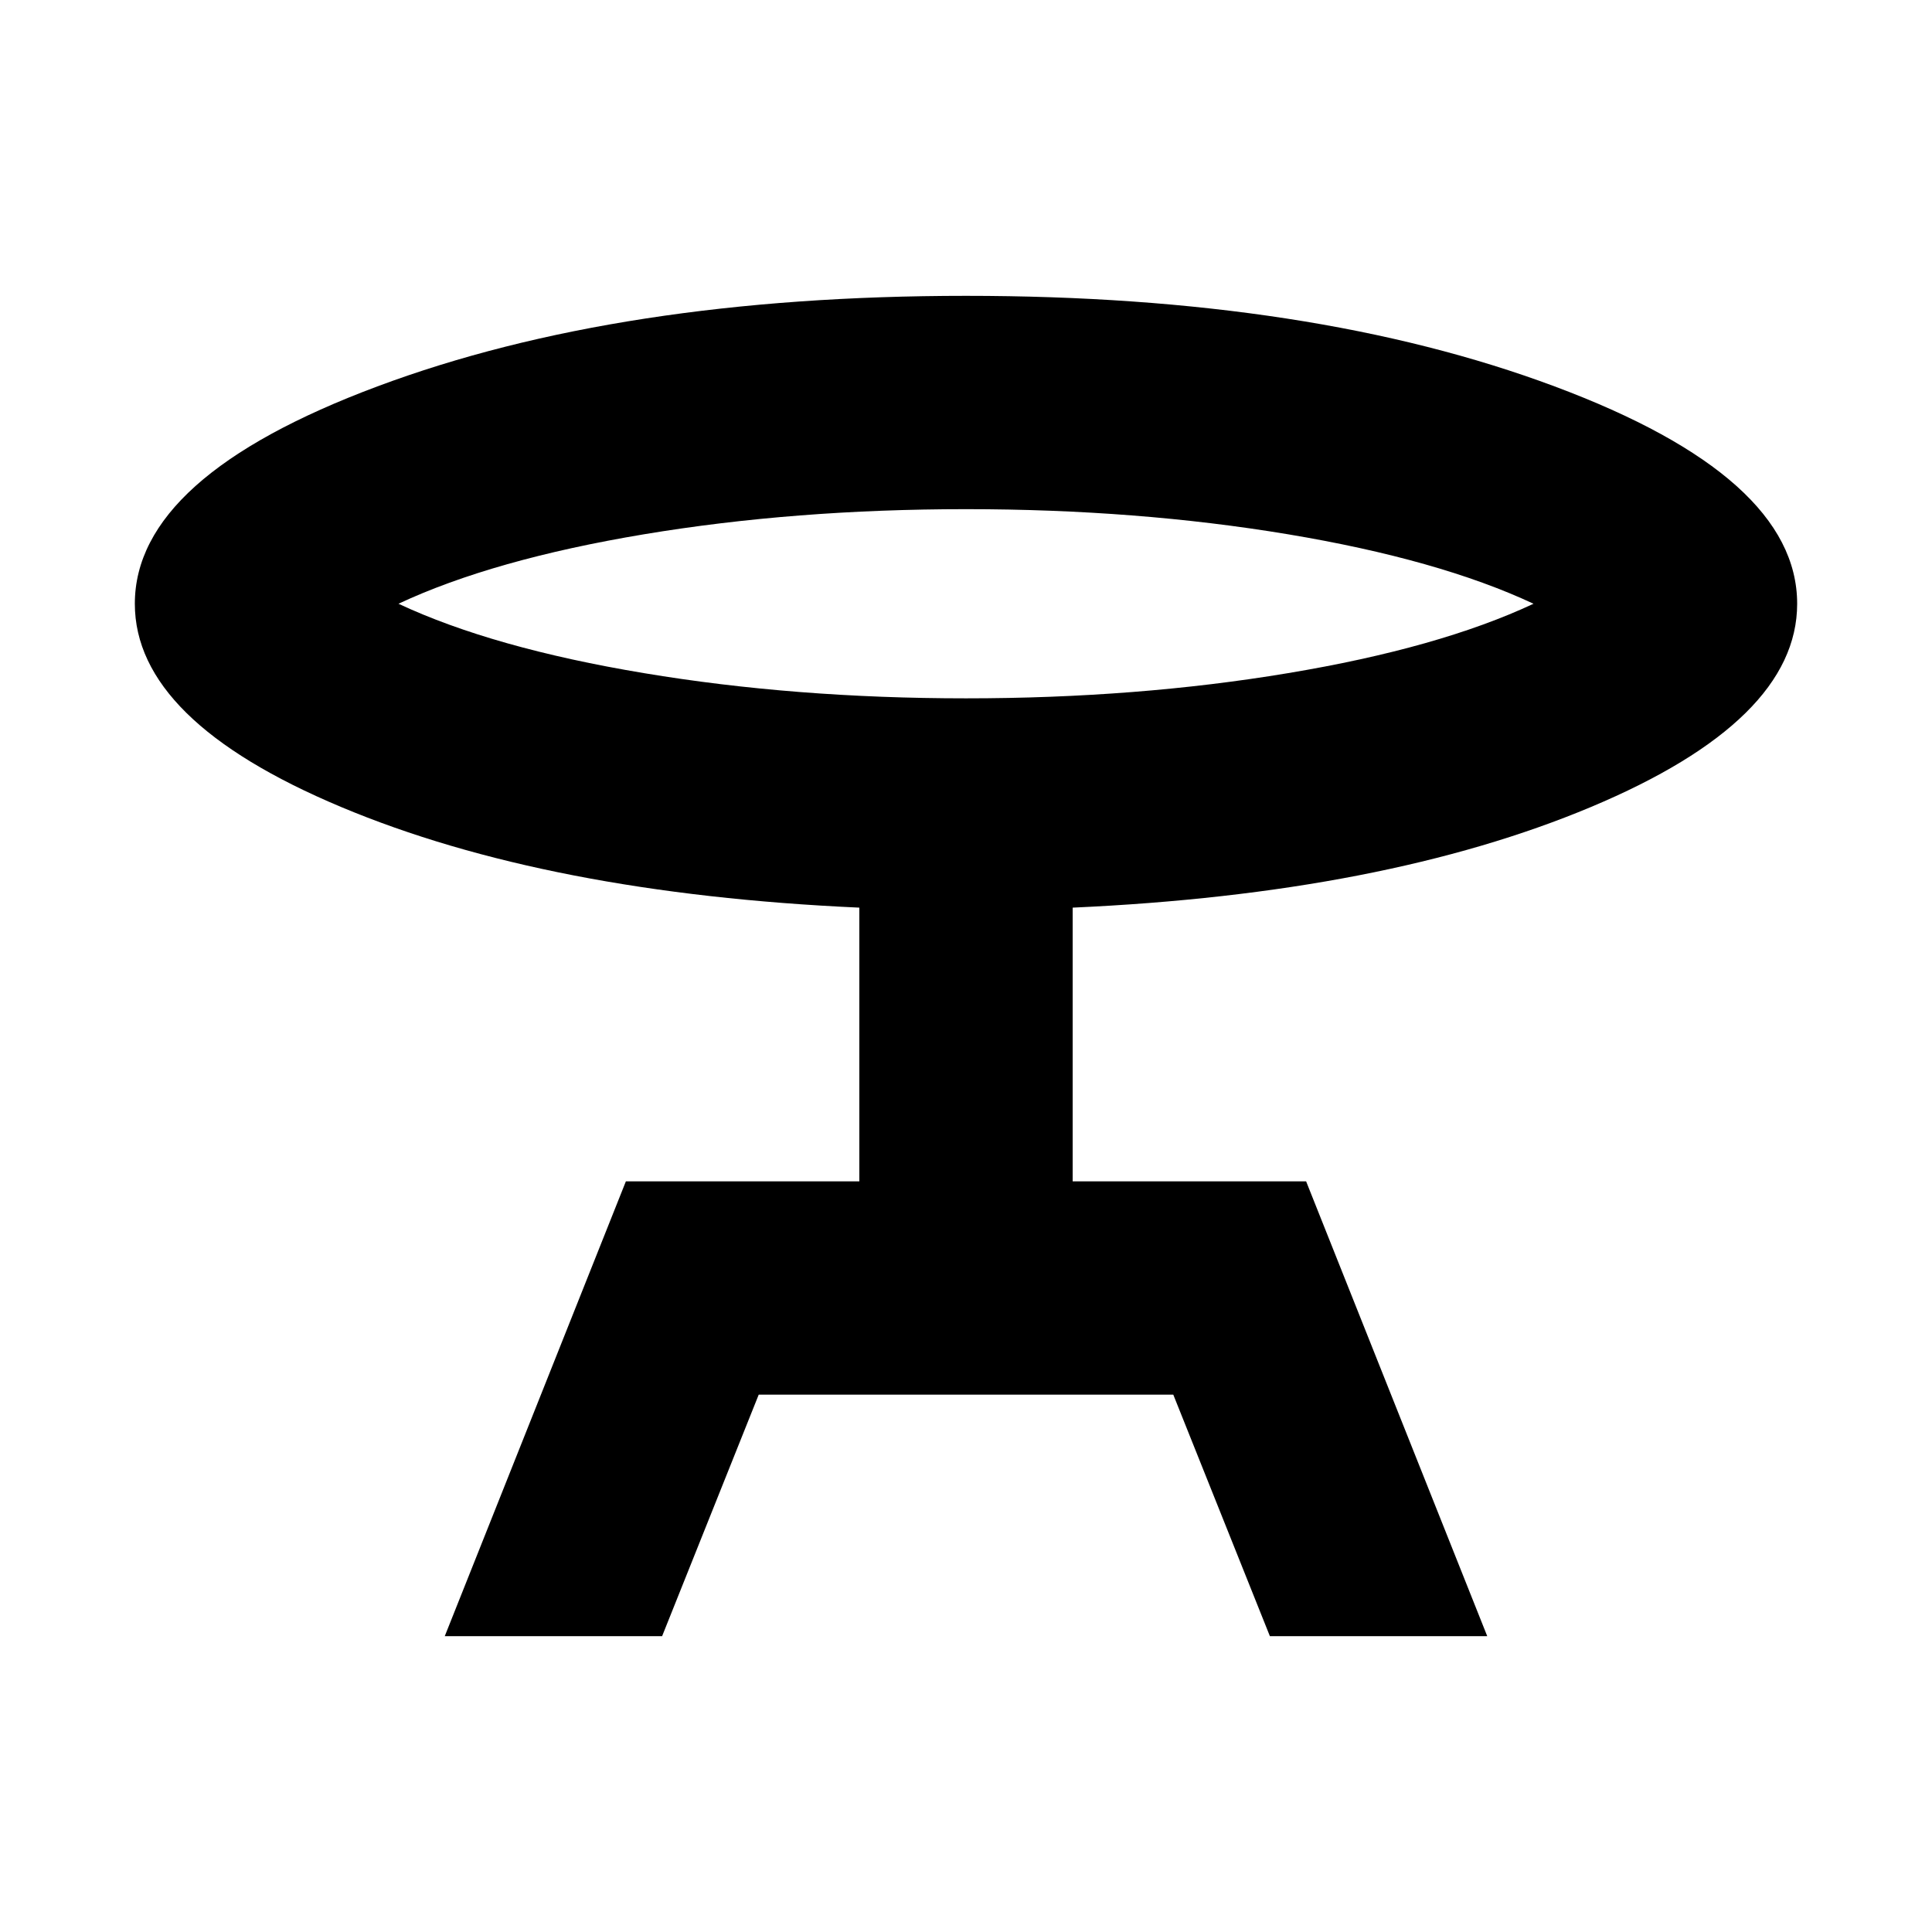 <svg xmlns="http://www.w3.org/2000/svg" height="24" width="24"><path d="M5.525 20.325 7.775 14.675H10.675V11.275Q6.8 11.1 4.238 10.025Q1.675 8.95 1.675 7.5Q1.675 5.925 4.688 4.8Q7.7 3.675 12 3.675Q16.3 3.675 19.312 4.8Q22.325 5.925 22.325 7.5Q22.325 8.95 19.763 10.025Q17.2 11.1 13.325 11.275V14.675H16.225L18.475 20.325H15.775L14.575 17.325H9.425L8.225 20.325ZM12 8.675Q14.125 8.675 16 8.362Q17.875 8.05 19.05 7.5Q17.875 6.95 16 6.637Q14.125 6.325 12 6.325Q9.875 6.325 8 6.637Q6.125 6.95 4.95 7.5Q6.125 8.05 8 8.362Q9.875 8.675 12 8.675ZM12 7.5Q12 7.5 12 7.5Q12 7.5 12 7.5Q12 7.5 12 7.5Q12 7.5 12 7.5Q12 7.5 12 7.5Q12 7.5 12 7.5Q12 7.5 12 7.5Q12 7.5 12 7.5Z"/></svg>